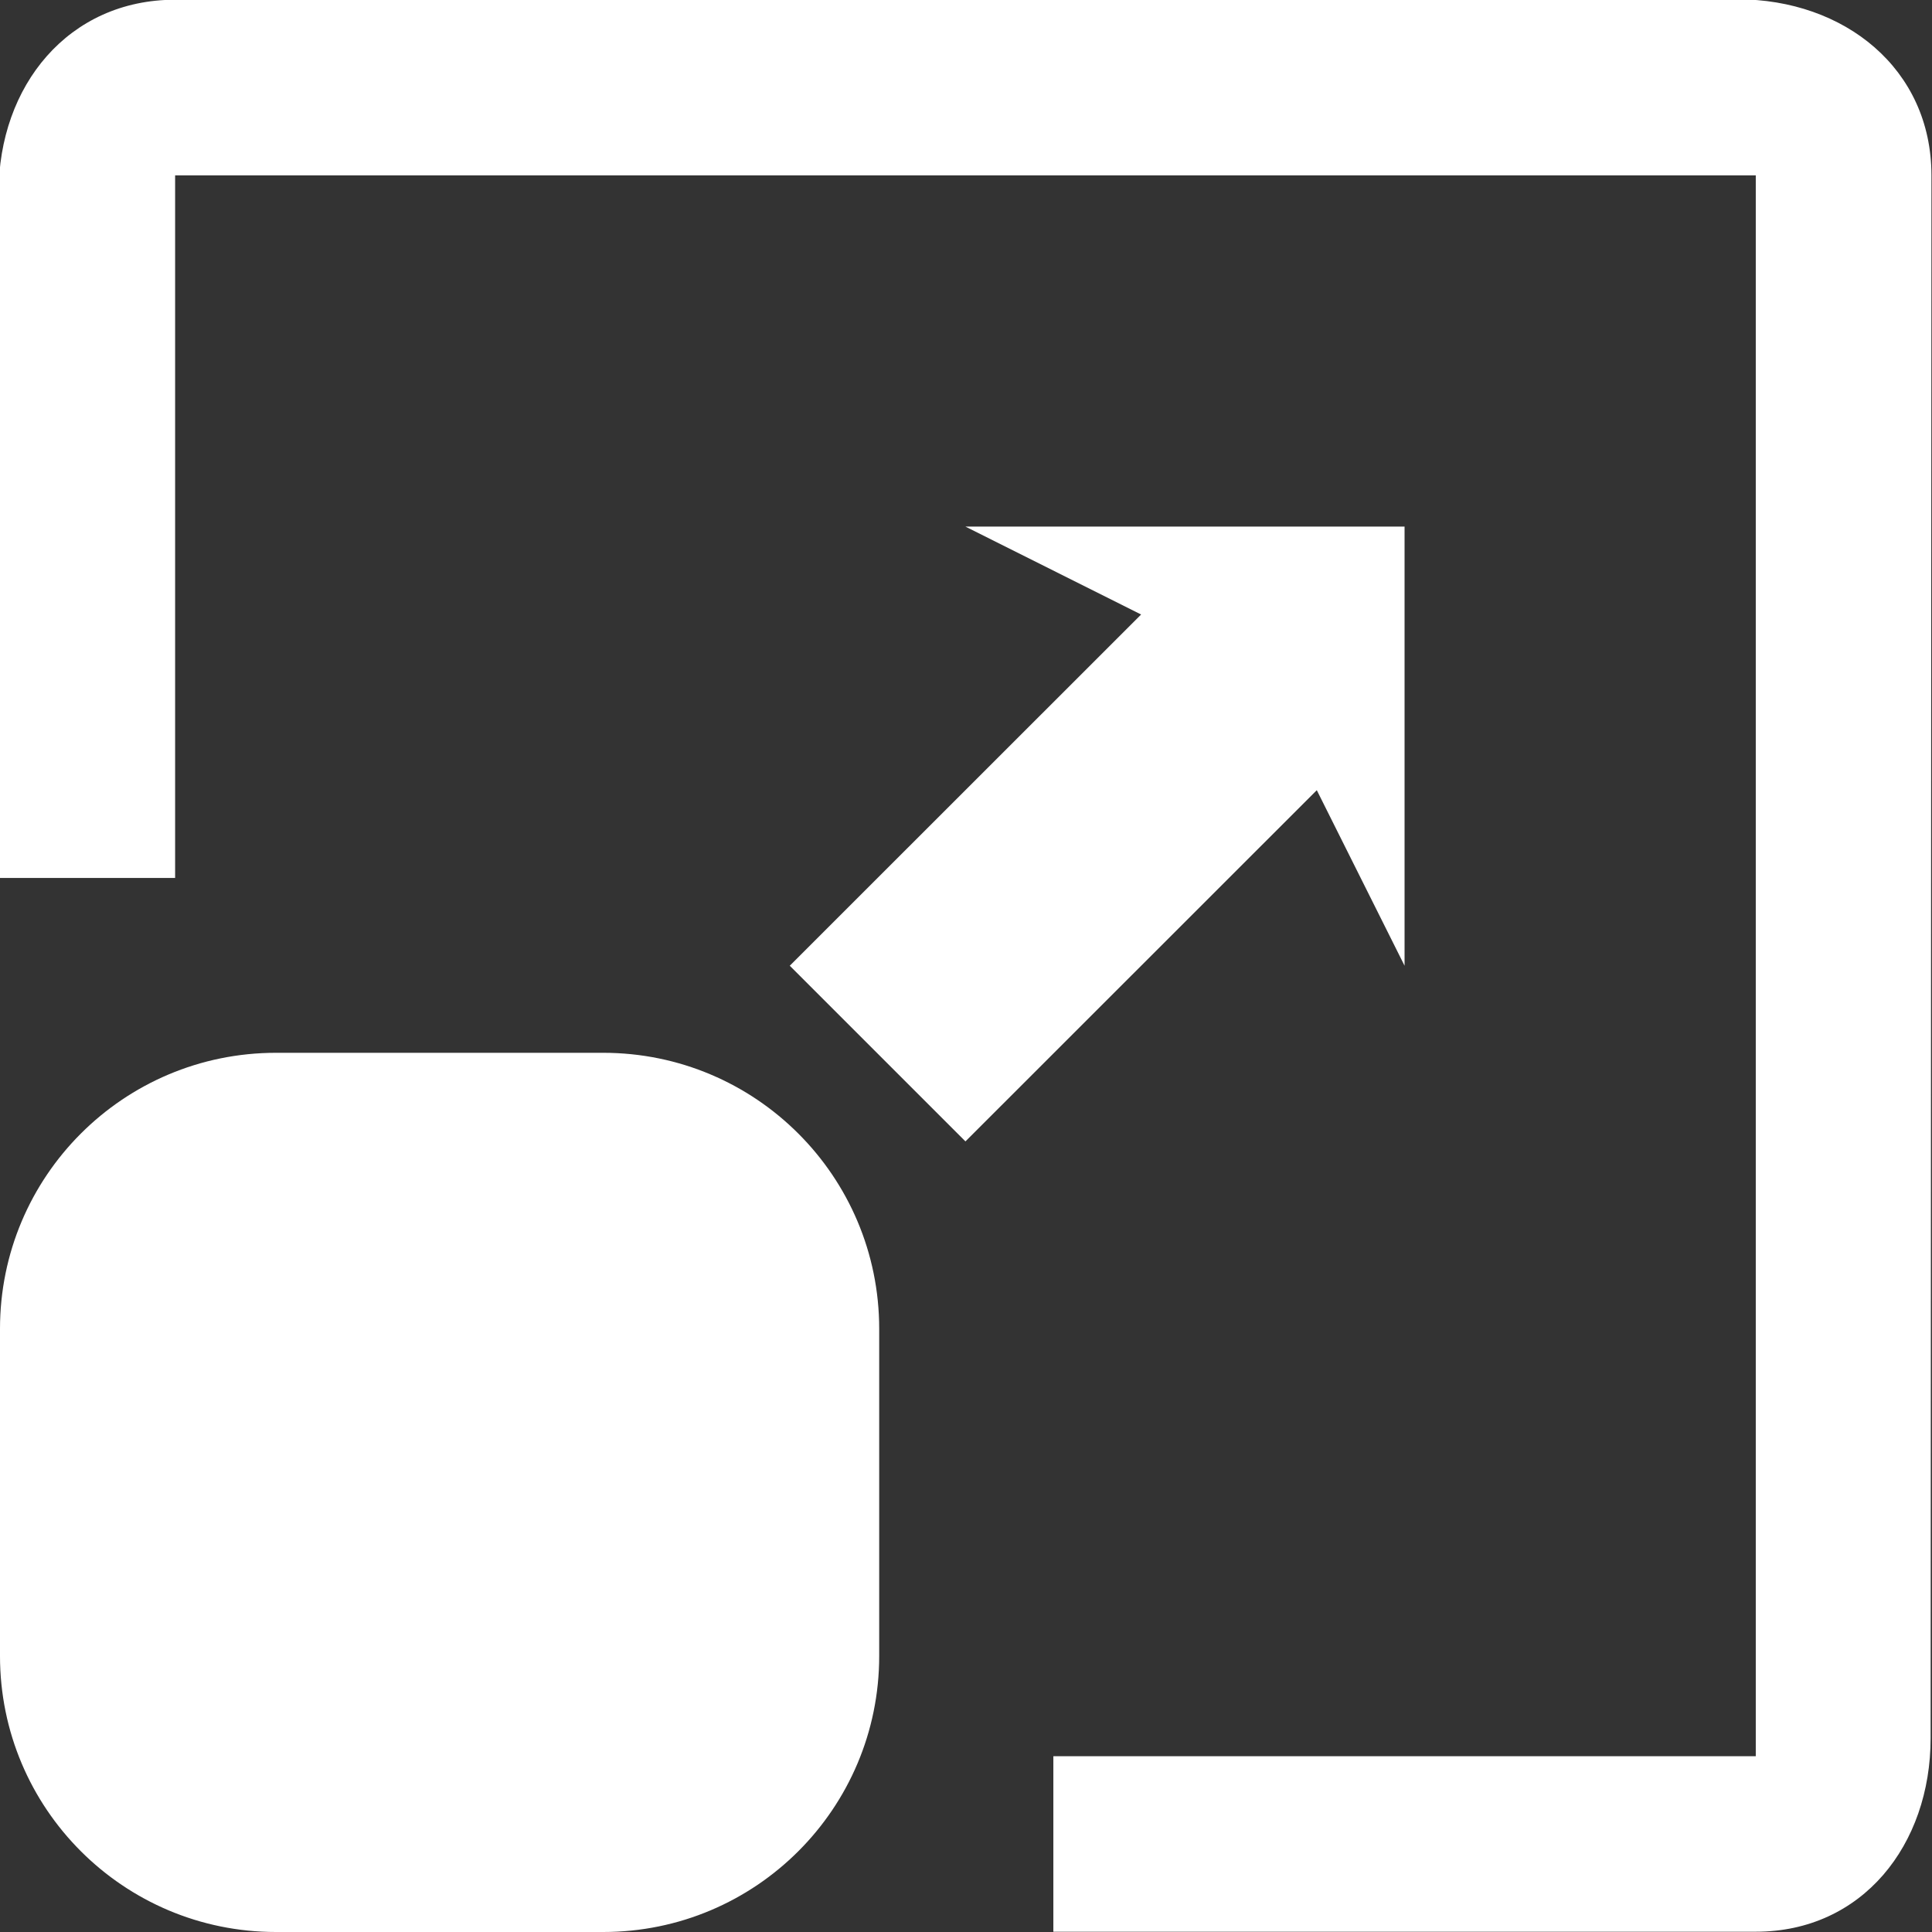 <svg 
 xmlns="http://www.w3.org/2000/svg"
 xmlns:xlink="http://www.w3.org/1999/xlink"
 width="14px" height="14px">
<rect width="100%" height="100%" fill="#333333" stroke="none"/>
<path fill-rule="evenodd"  fill="rgb(255, 255, 255)"
 d="M13.990,12.595 C13.990,13.368 13.496,13.998 12.723,13.998 L7.633,13.998 L7.633,12.726 L12.723,12.726 L12.723,1.271 L1.269,1.271 L1.269,6.362 L-0.004,6.362 L-0.010,1.395 C-0.010,0.621 0.496,-0.002 1.269,-0.002 L12.591,-0.005 C13.364,-0.005 13.996,0.497 13.996,1.271 L13.990,12.595 ZM2.000,7.629 L4.371,7.629 C5.476,7.629 6.371,8.524 6.371,9.629 L6.371,12.000 C6.371,13.105 5.476,14.000 4.371,14.000 L2.000,14.000 C0.895,14.000 -0.000,13.105 -0.000,12.000 L-0.000,9.629 C-0.000,8.524 0.895,7.629 2.000,7.629 ZM10.178,3.816 L10.178,6.998 L9.542,5.726 L6.996,8.271 L5.723,6.998 L8.269,4.453 L6.996,3.816 L10.178,3.816 Z"/>
</svg>
